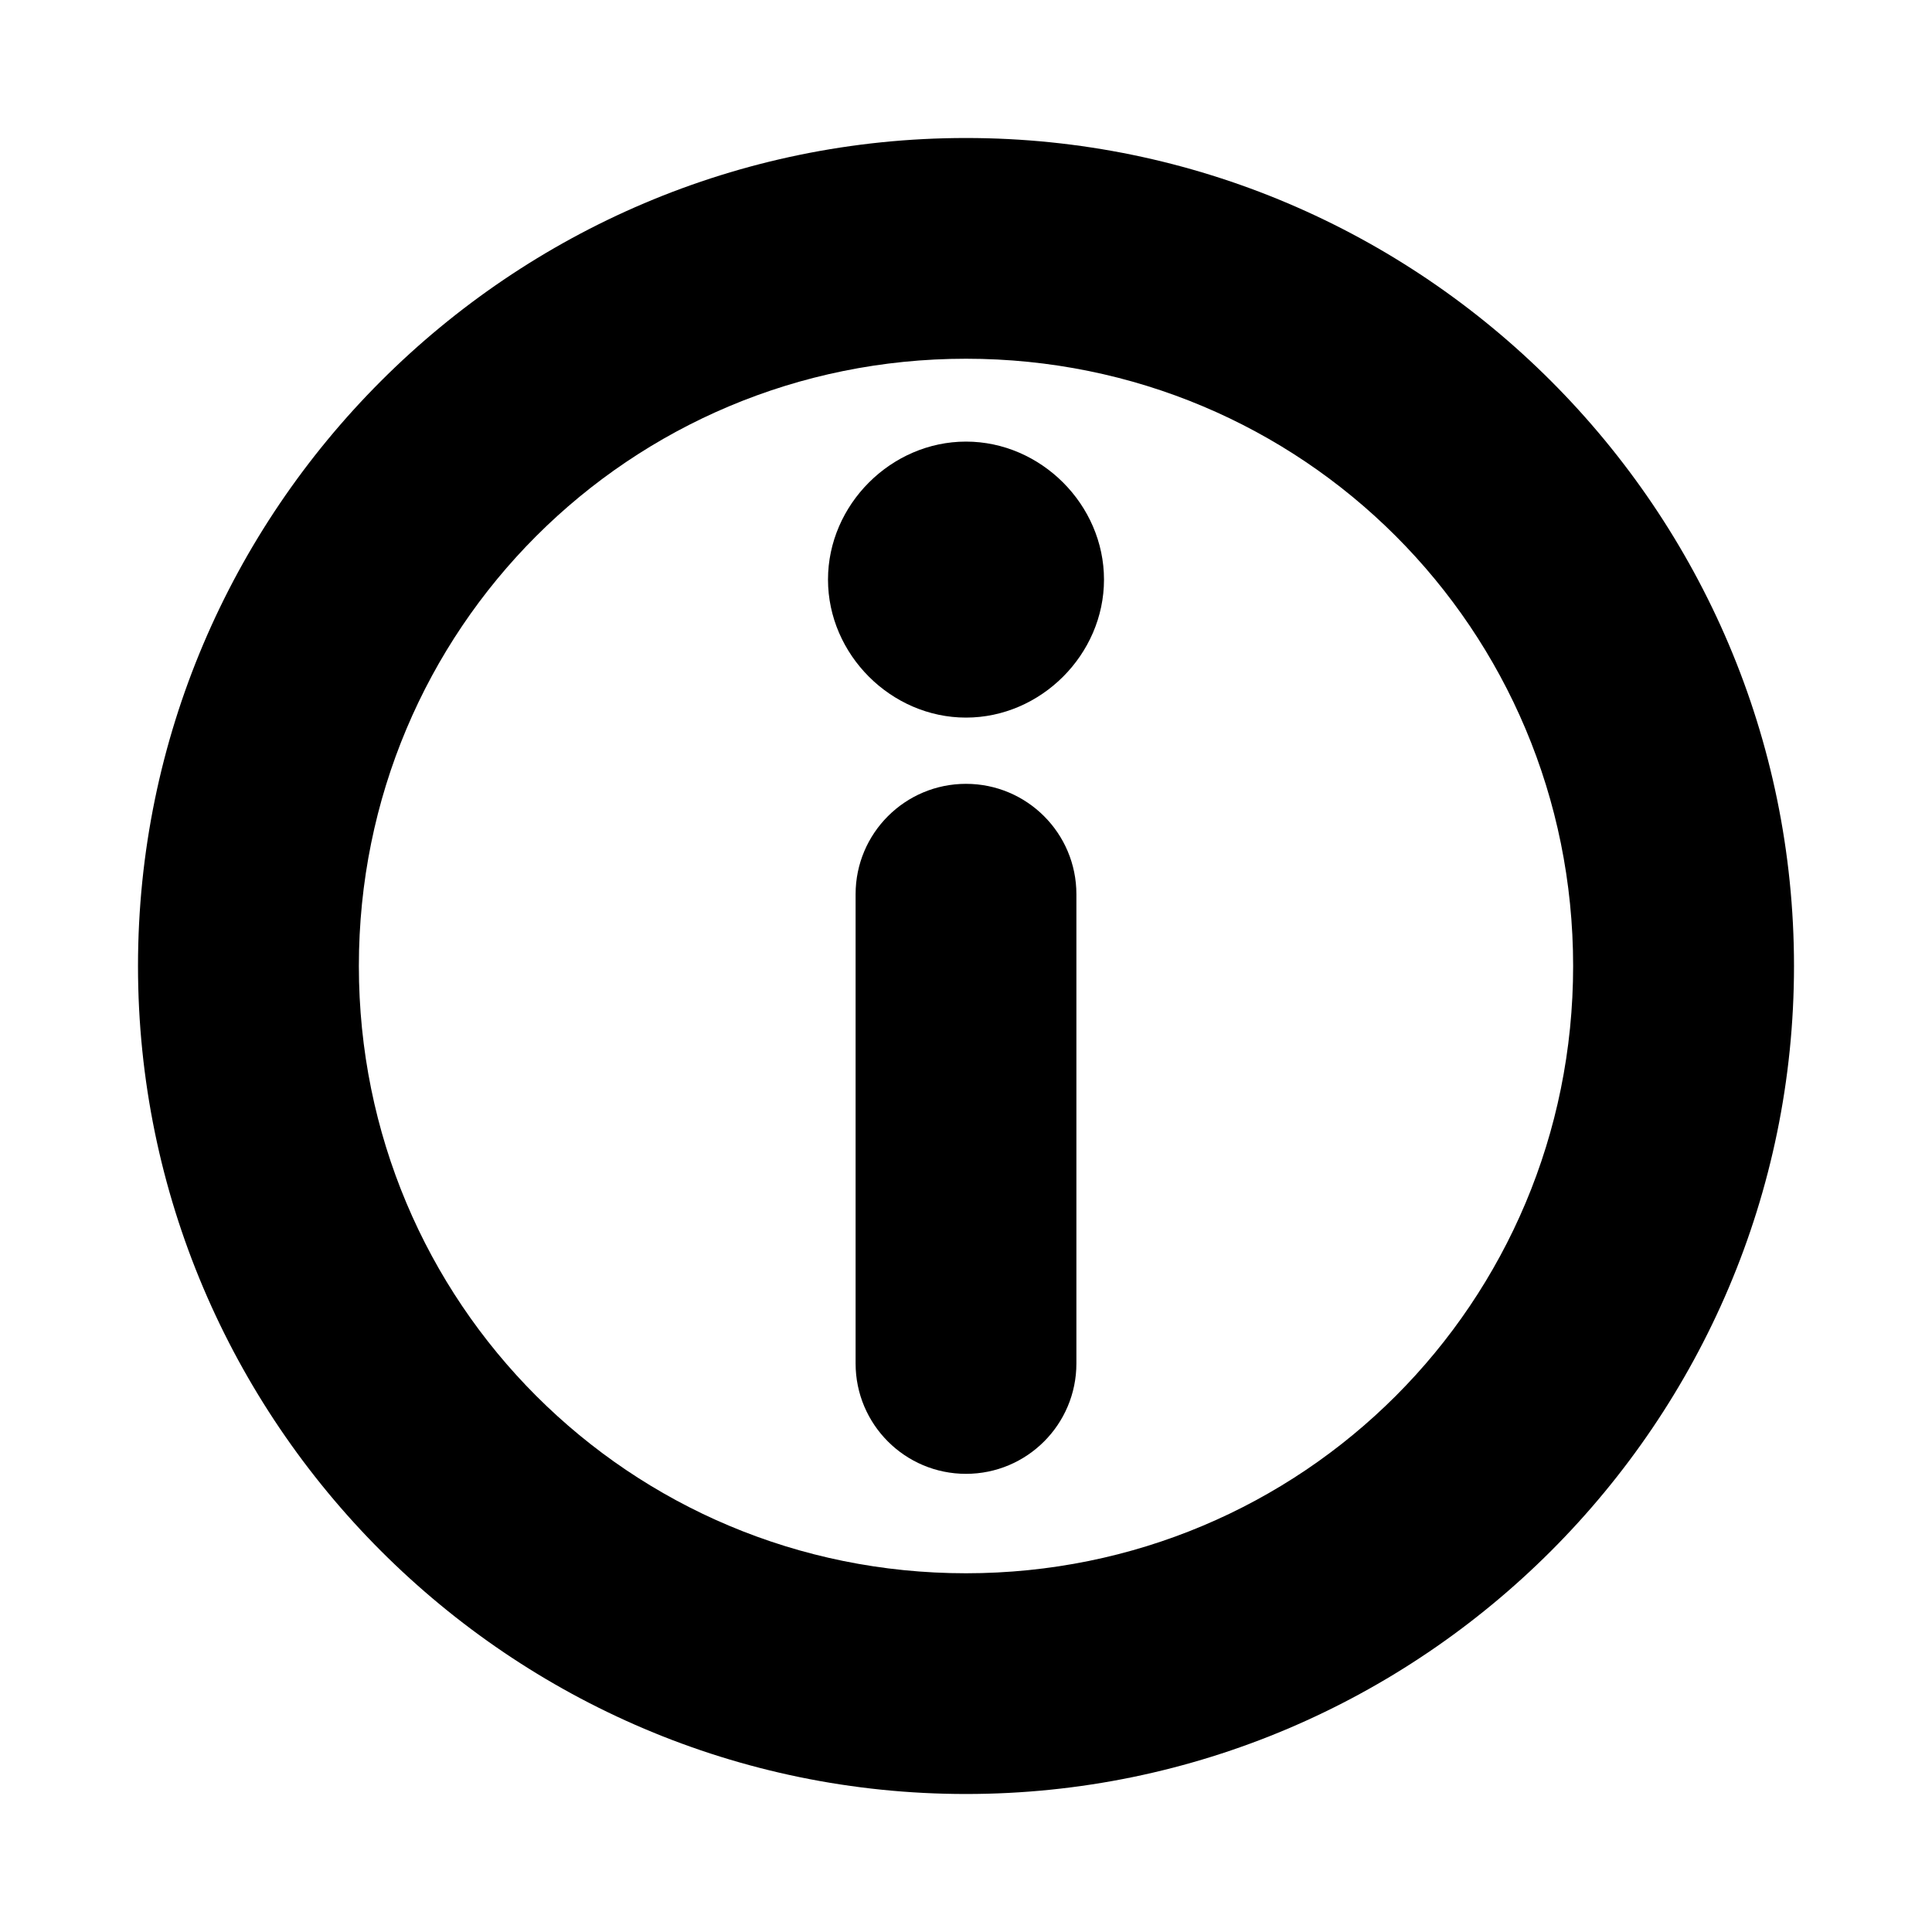 <?xml version="1.0" encoding="UTF-8" standalone="no"?>
<svg
   viewBox="0 0 700 700"
   version="1.1"
   id="svg9724"
   sodipodi:docname="info-circle.svg"
   inkscape:version="1.3.2 (091e20ef0f, 2023-11-25)"
   width="700"
   height="700"
   xmlns:inkscape="http://www.inkscape.org/namespaces/inkscape"
   xmlns:sodipodi="http://sodipodi.sourceforge.net/DTD/sodipodi-0.dtd"
   xmlns="http://www.w3.org/2000/svg"
   xmlns:svg="http://www.w3.org/2000/svg">
  <defs
     id="defs9728" />
  <sodipodi:namedview
     id="namedview9726"
     pagecolor="#ffffff"
     bordercolor="#666666"
     borderopacity="1.0"
     inkscape:showpageshadow="2"
     inkscape:pageopacity="0.0"
     inkscape:pagecheckerboard="0"
     inkscape:deskcolor="#d1d1d1"
     showgrid="true"
     inkscape:zoom="0.59480855"
     inkscape:cx="78.176415"
     inkscape:cy="483.3488"
     inkscape:window-width="1920"
     inkscape:window-height="1048"
     inkscape:window-x="0"
     inkscape:window-y="0"
     inkscape:window-maximized="1"
     inkscape:current-layer="svg9724"
     showguides="true">
    <inkscape:grid
       type="xygrid"
       id="grid9972"
       originx="0"
       originy="0"
       spacingy="1"
       spacingx="1"
       units="px"
       visible="true" />
    <sodipodi:guide
       position="300,360"
       orientation="1,0"
       id="guide1208"
       inkscape:locked="false" />
  </sodipodi:namedview>
  <g
     id="g1"
     transform="translate(49.999,50)">
    <path
       style="color:#000000;fill:#000000;stroke-linecap:round;-inkscape-stroke:none"
       d="m 300,234 c -22.091,0 -40,17.909 -40,40 v 170 c 0,22.091 17.909,40 40,40 22.091,0 40,-17.909 40,-40 V 274 c 0,-22.091 -17.909,-40 -40,-40 z"
       id="path1210"
       sodipodi:nodetypes="sssssss" />
    <path
       style="color:#000000;fill:#000000;stroke-width:1;stroke-linecap:round;stroke-linejoin:round;-inkscape-stroke:none;paint-order:stroke fill markers"
       d="M 300.001,6.6085498e-4 C 134.774,6.6085498e-4 6.8104742e-4,134.803 6.8104742e-4,300 6.8104742e-4,465.197 134.774,599.999 300.001,599.999 c 165.226,0 300,-134.803 300,-299.999 C 600.001,134.803 465.227,6.6085498e-4 300.001,6.6085498e-4 Z m 0,79.975 c 121.948,1e-6 219.975,98.019 219.975,220.024 0,122.005 -98.027,220.024 -219.975,220.024 -121.948,0 -219.977,-98.019 -219.977,-220.024 1e-6,-122.005 98.028,-220.024 219.977,-220.024 z"
       id="path390" />
    <path
       style="color:#000000;fill:#000000;stroke-linecap:round;stroke-linejoin:round;-inkscape-stroke:none;paint-order:stroke fill markers"
       d="m 300,110 c -27.14,0 -50,22.86 -50,50 0,27.14 22.86,50 50,50 27.14,0 50,-22.86 50,-50 0,-27.14 -22.86,-50 -50,-50 z"
       id="path1629"
       sodipodi:nodetypes="sssss" />
  </g>
</svg>
